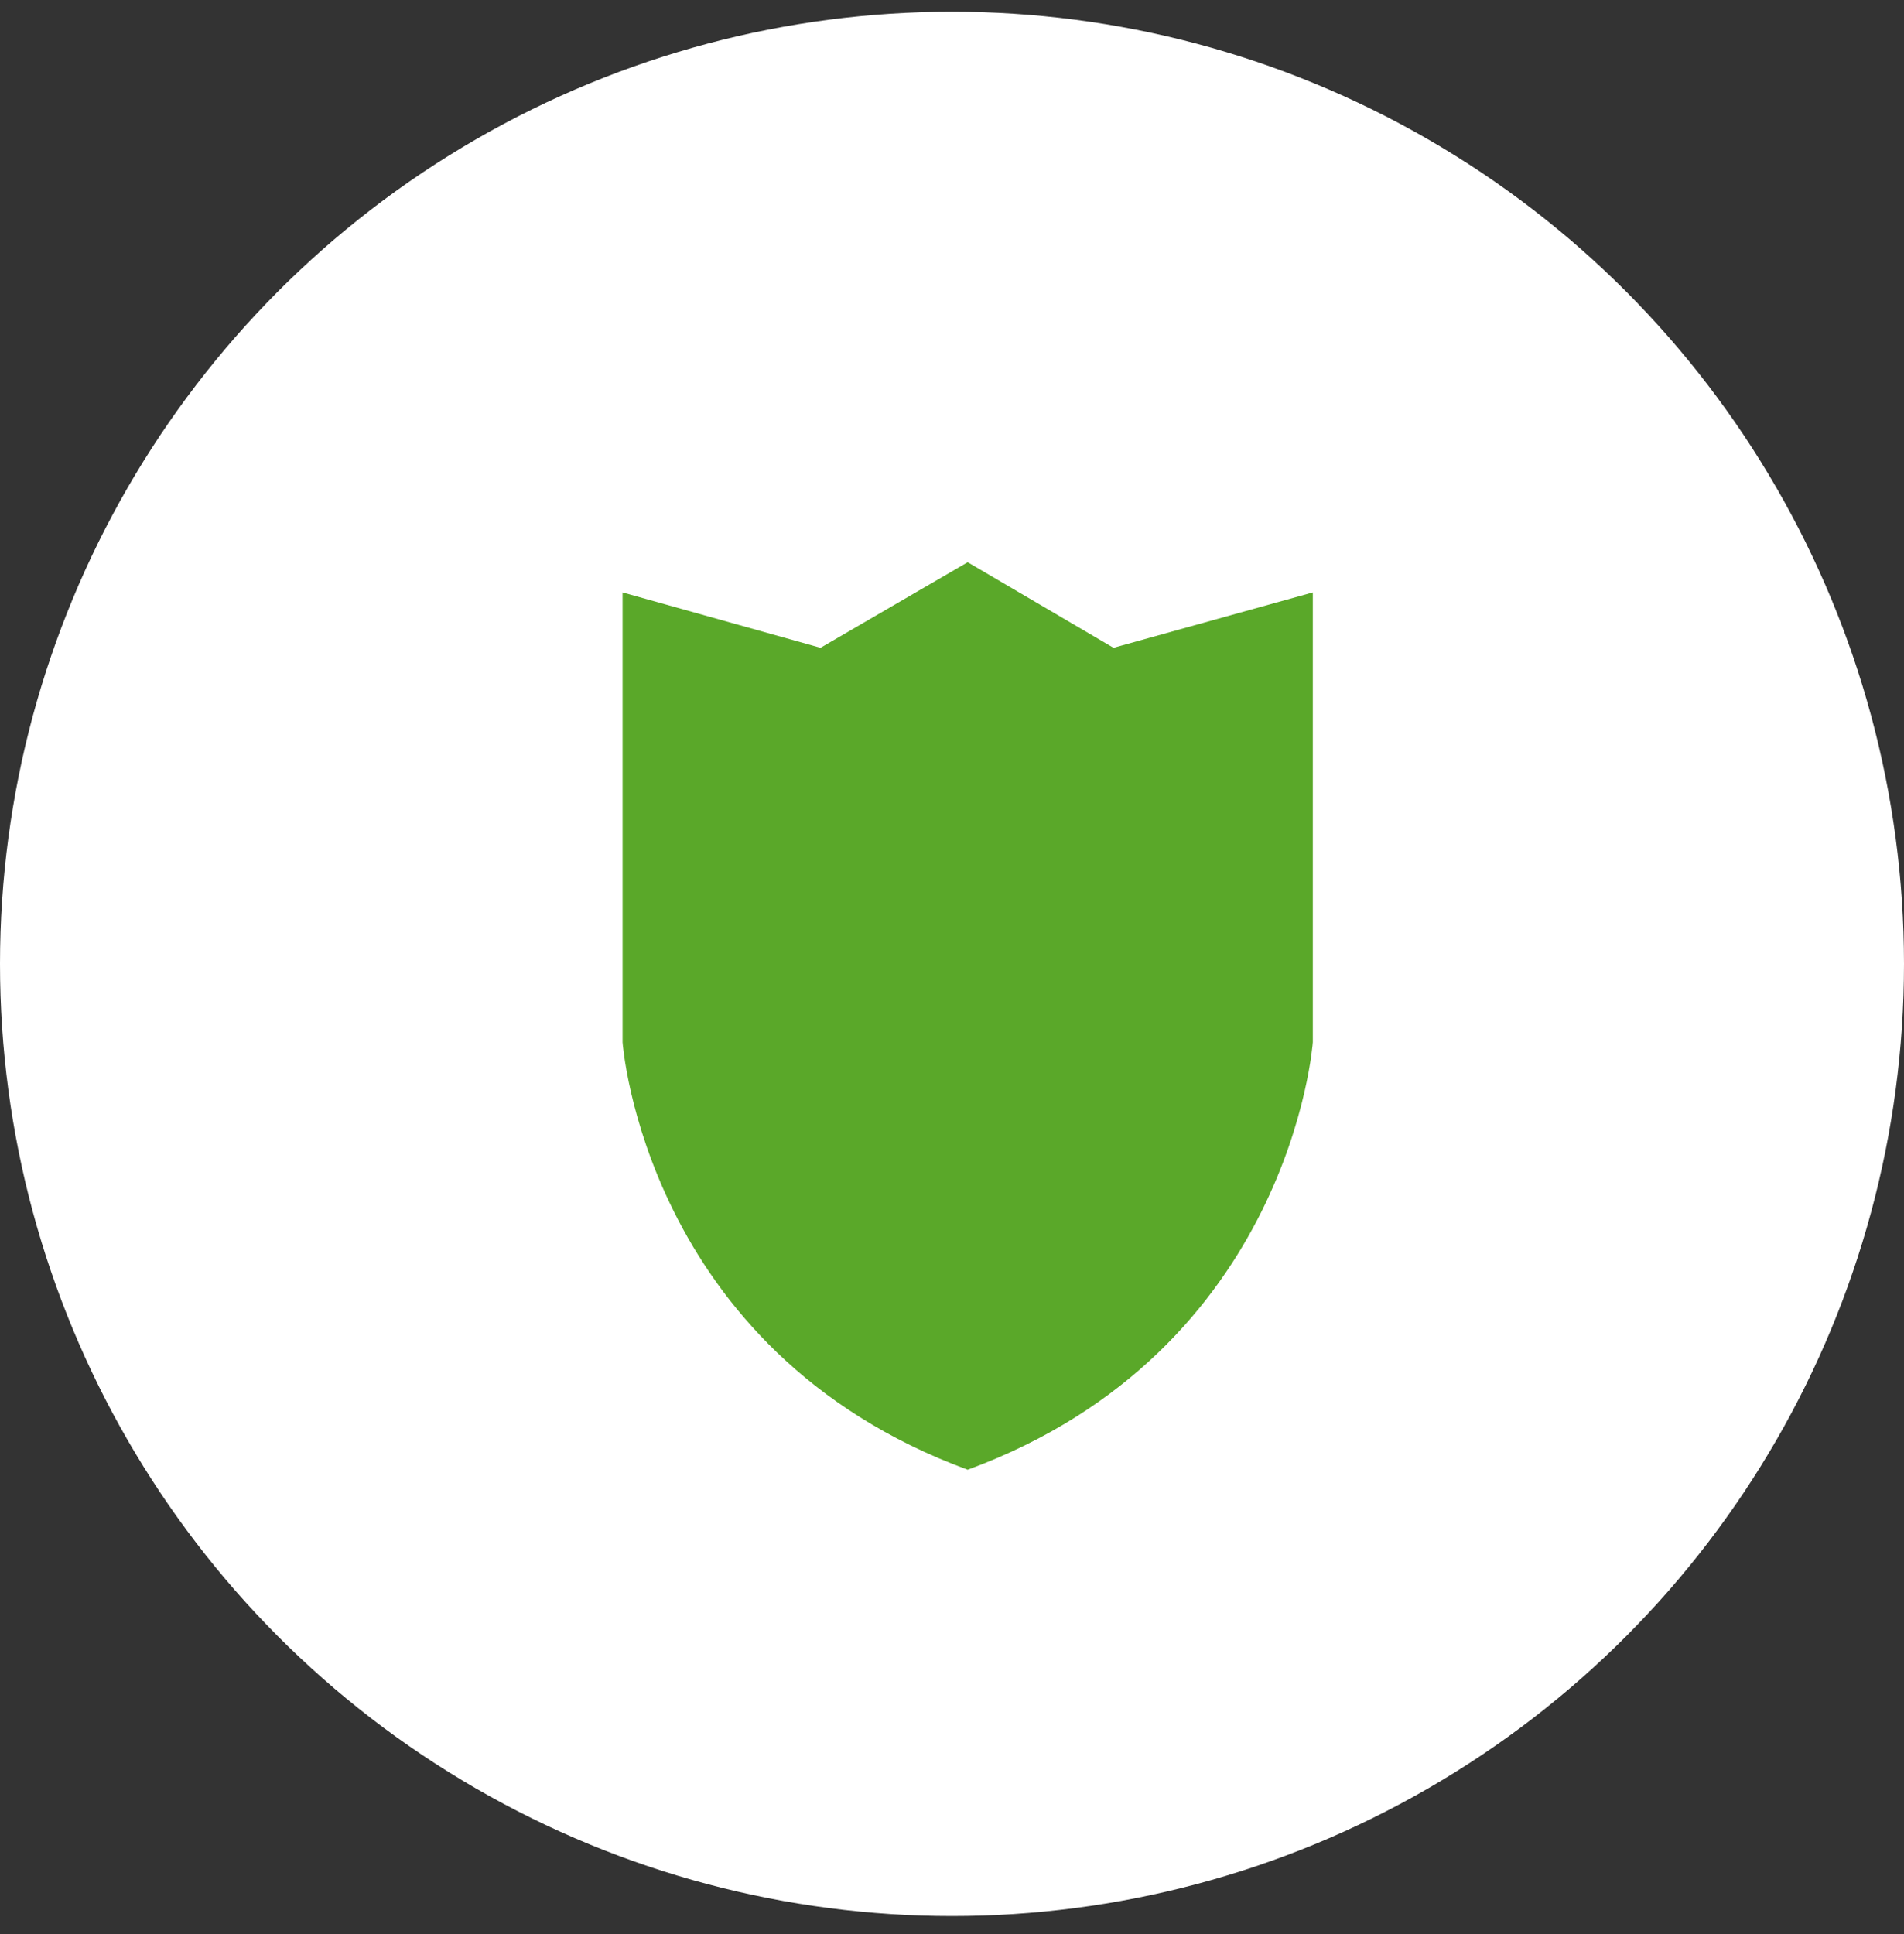 <?xml version="1.0" encoding="UTF-8" standalone="no"?>
<svg width="64px" height="65px" viewBox="0 0 64 65" version="1.1" xmlns="http://www.w3.org/2000/svg" xmlns:xlink="http://www.w3.org/1999/xlink" xmlns:sketch="http://www.bohemiancoding.com/sketch/ns">
    <rect x="0" y="0" width="64" height="65" fill="#333333" stroke="none"/>
    <!-- Generator: Sketch 3.3 (11970) - http://www.bohemiancoding.com/sketch -->
    <title>Oval 1 Copy 3 + Shape</title>
    <desc>Created with Sketch.</desc>
    <defs></defs>
    <g id="desktop" stroke="none" stroke-width="1" fill="none" fill-rule="evenodd" sketch:type="MSPage">
        <g id="Desktop@2x" sketch:type="MSArtboardGroup" transform="translate(-558, -4411)">
            <g id="Group-Copy-3" sketch:type="MSLayerGroup" transform="translate(89, 3982.395)">
                <g id="Oval-1-Copy-3-+-Shape" transform="translate(469, 429)" sketch:type="MSShapeGroup">
                    <circle id="Oval-1-Copy-3" fill="#FFFFFF" cx="32" cy="32" r="32"></circle>
                    <path d="M37.428,21.376 L44.128,19.515 L44.128,34.632 C44.128,34.632 43.404,45.002 32.527,49 C21.652,45.002 20.927,34.632 20.927,34.632 L20.927,19.515 C20.927,19.515 27.58,21.376 27.58,21.376 L32.527,18.5 L37.428,21.376 Z" id="Shape" fill="#5AA829"></path>
                </g>
            </g>
        </g>
    </g>
</svg>